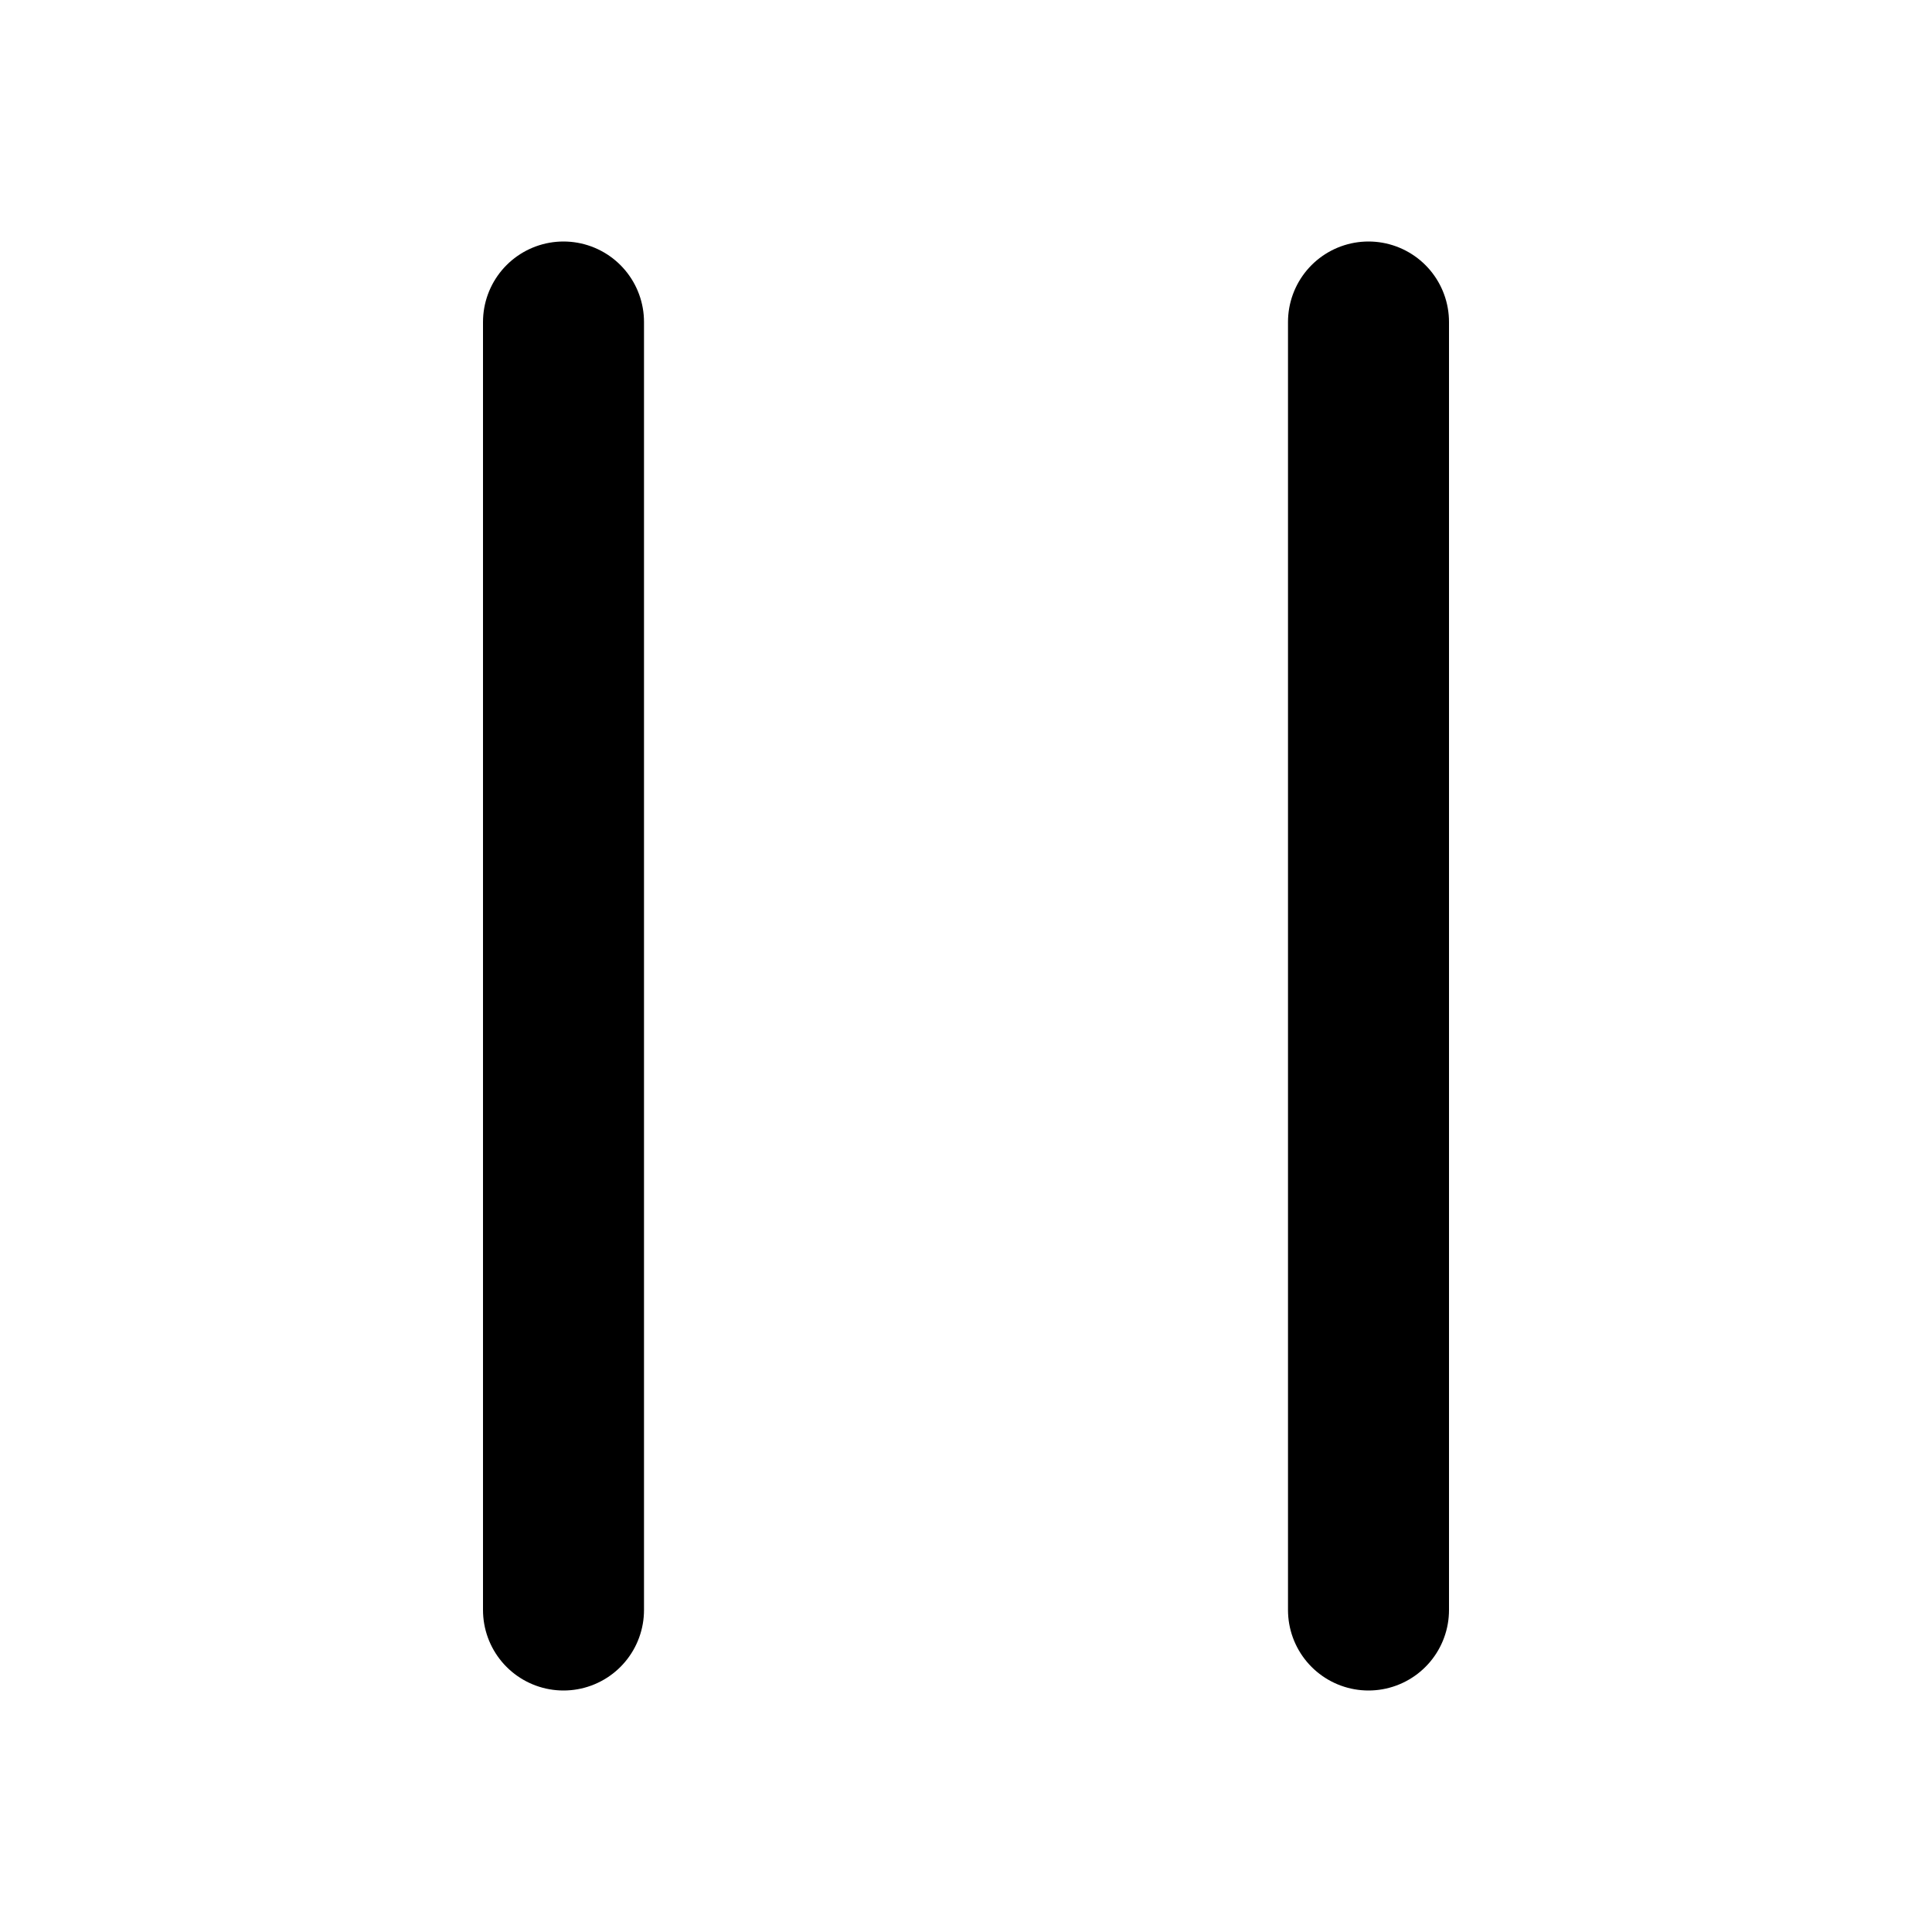 <svg width="24" height="24" viewBox="0 0 24 24" fill="none" xmlns="http://www.w3.org/2000/svg">
<g id="pause-03">
<path id="Icon" d="M7 20V4M17 20V4" stroke="black" stroke-width="2" stroke-linecap="round" stroke-linejoin="round"/>
</g>
</svg>
